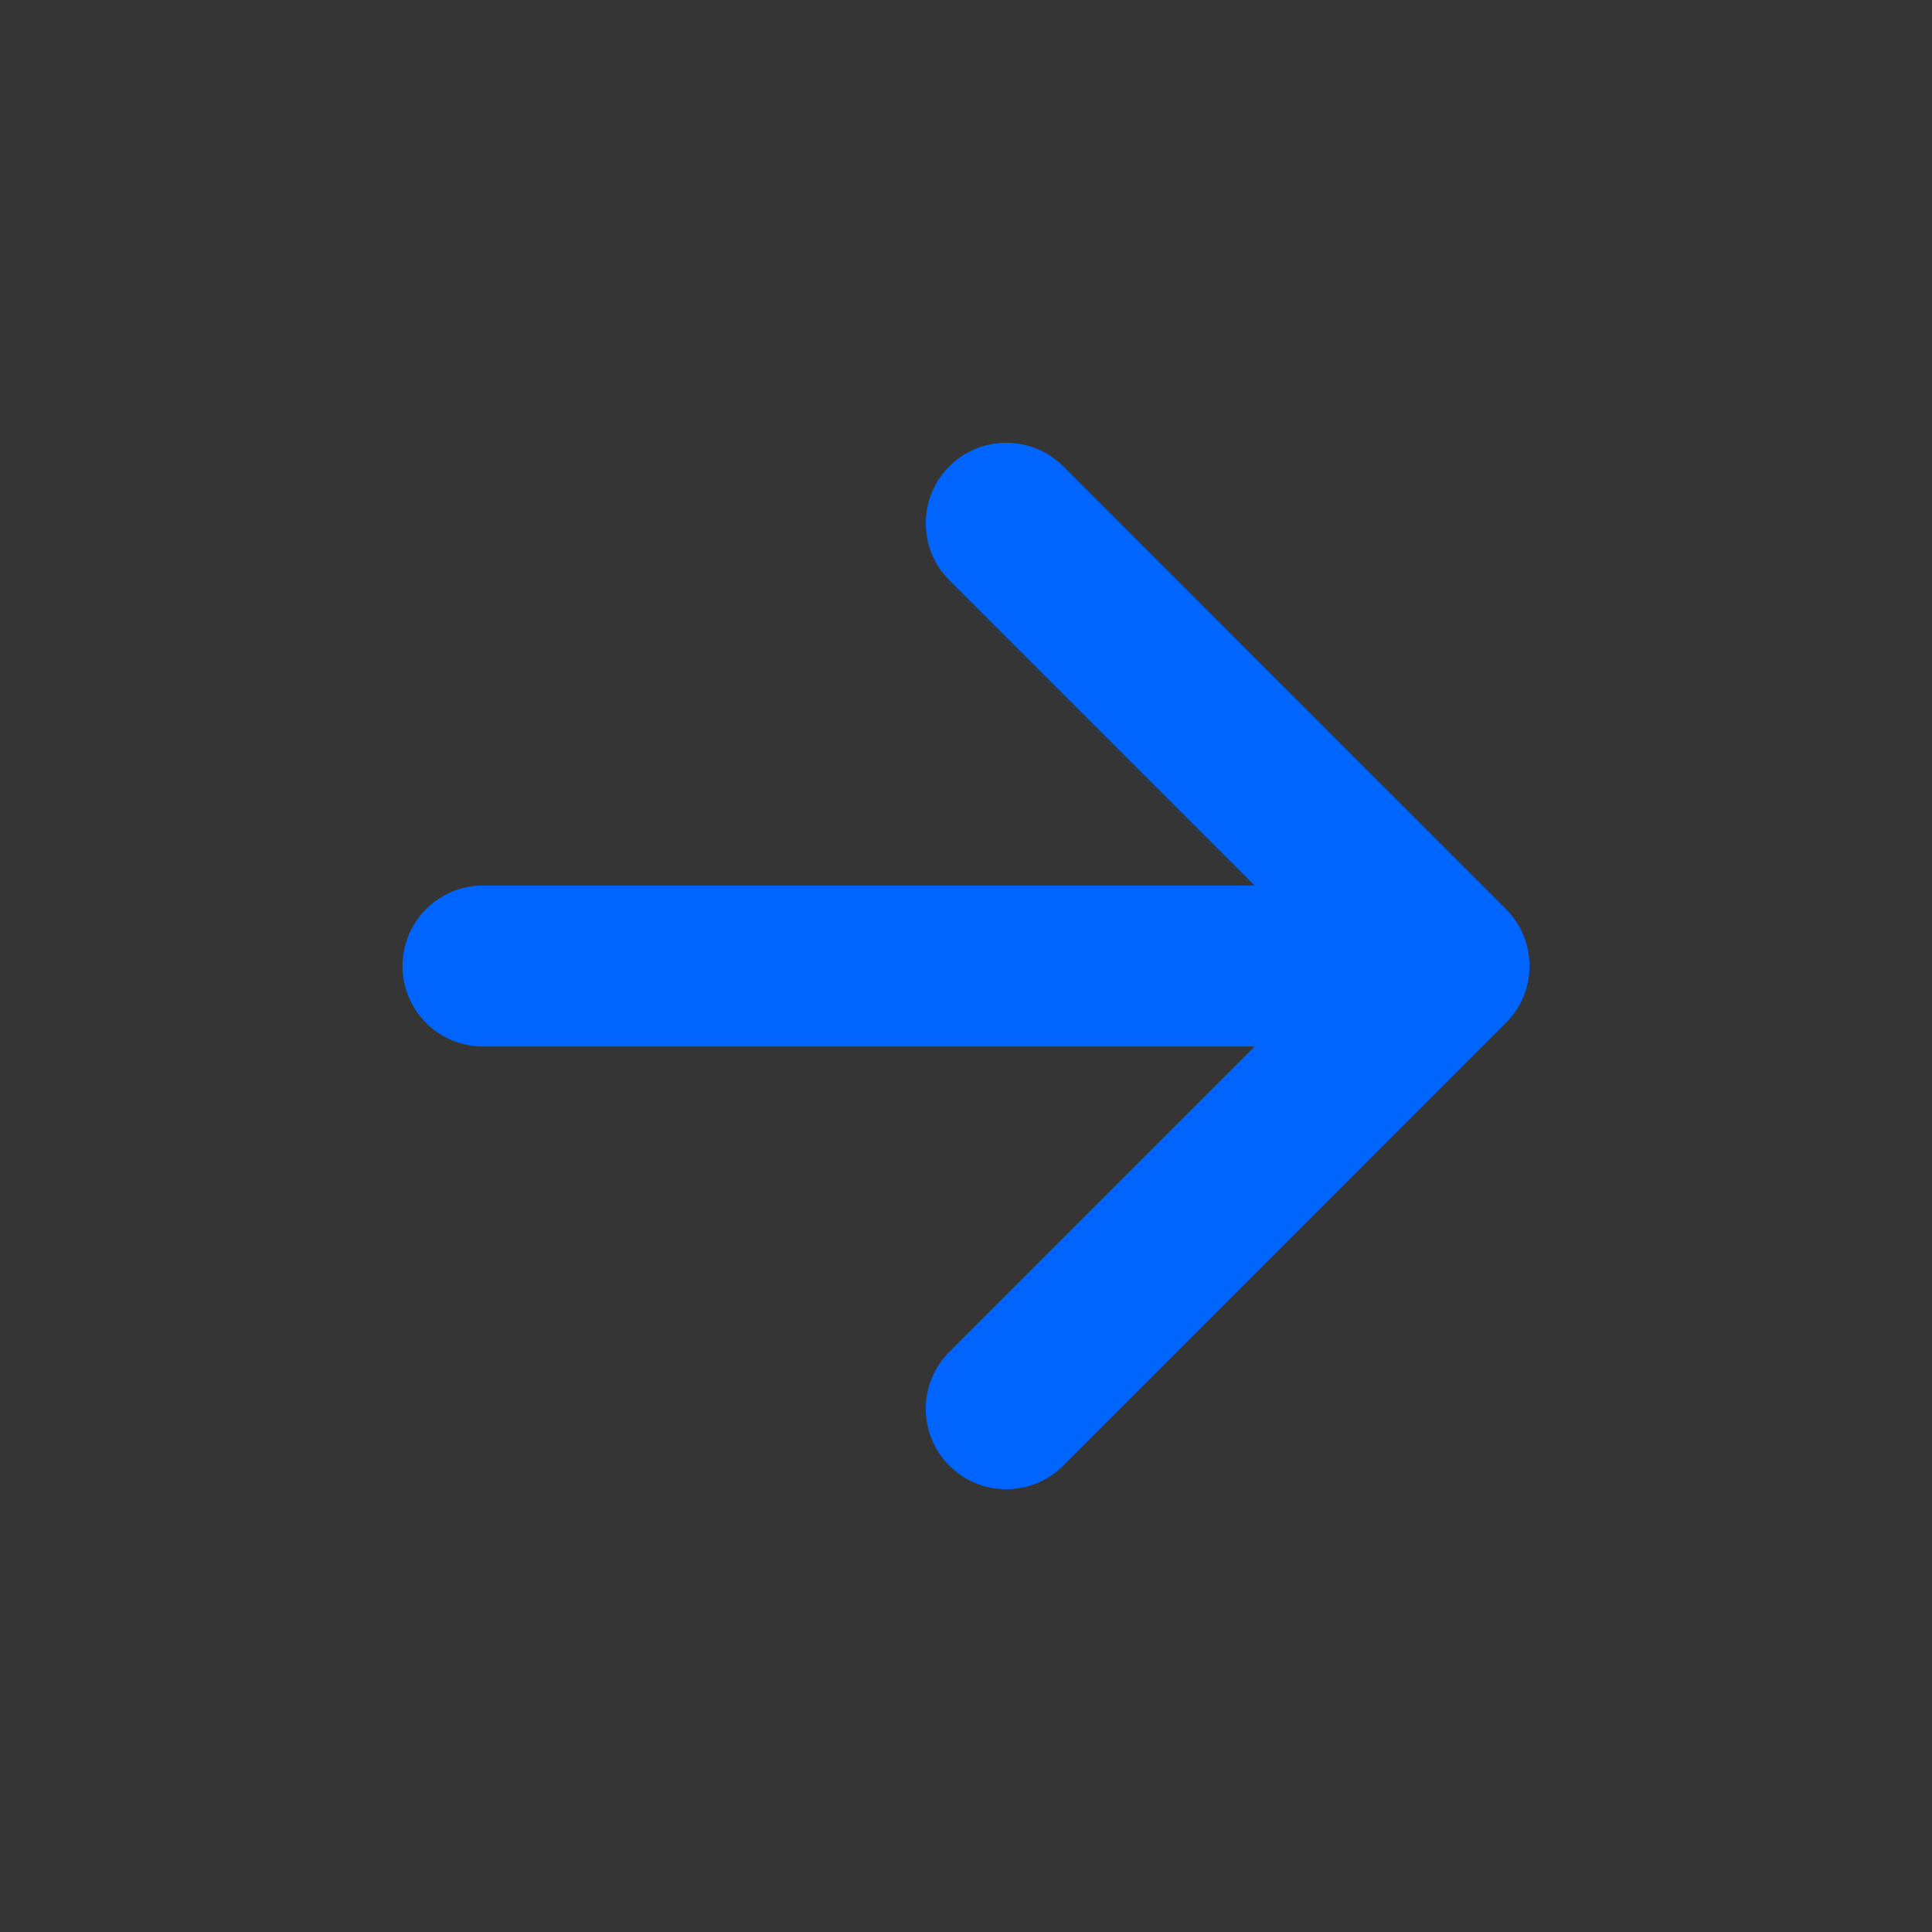 <svg width="24" height="24" viewBox="0 0 24 24" fill="none" xmlns="http://www.w3.org/2000/svg" data-testid="arrow-right"><rect x="0" y="0" width="24" height="24" fill="#333333" stroke="none"/><rect width="24" height="24" fill="#fff" fill-opacity="0.01"></rect><path fill-rule="evenodd" clip-rule="evenodd" d="M11.793 5.793C11.7 5.886 11.626 5.996 11.576 6.117C11.526 6.239 11.5 6.369 11.5 6.5C11.5 6.631 11.526 6.761 11.576 6.883C11.626 7.004 11.7 7.114 11.793 7.207L15.586 11H6C5.735 11 5.48 11.105 5.293 11.293C5.105 11.48 5 11.735 5 12C5 12.265 5.105 12.52 5.293 12.707C5.48 12.895 5.735 13 6 13H15.586L11.793 16.793C11.7 16.886 11.626 16.996 11.576 17.117C11.526 17.239 11.5 17.369 11.5 17.5C11.5 17.631 11.526 17.761 11.576 17.883C11.626 18.004 11.7 18.114 11.793 18.207C12.183 18.597 12.817 18.597 13.208 18.207L18.707 12.707C18.888 12.527 18.993 12.284 19 12.028V11.971C18.993 11.716 18.888 11.473 18.707 11.293L13.208 5.793C13.115 5.7 13.005 5.626 12.883 5.576C12.762 5.526 12.632 5.5 12.501 5.5C12.369 5.5 12.239 5.526 12.118 5.576C11.996 5.626 11.886 5.7 11.793 5.793Z" fill="rgba(0, 101, 255, 1)"></path></svg>